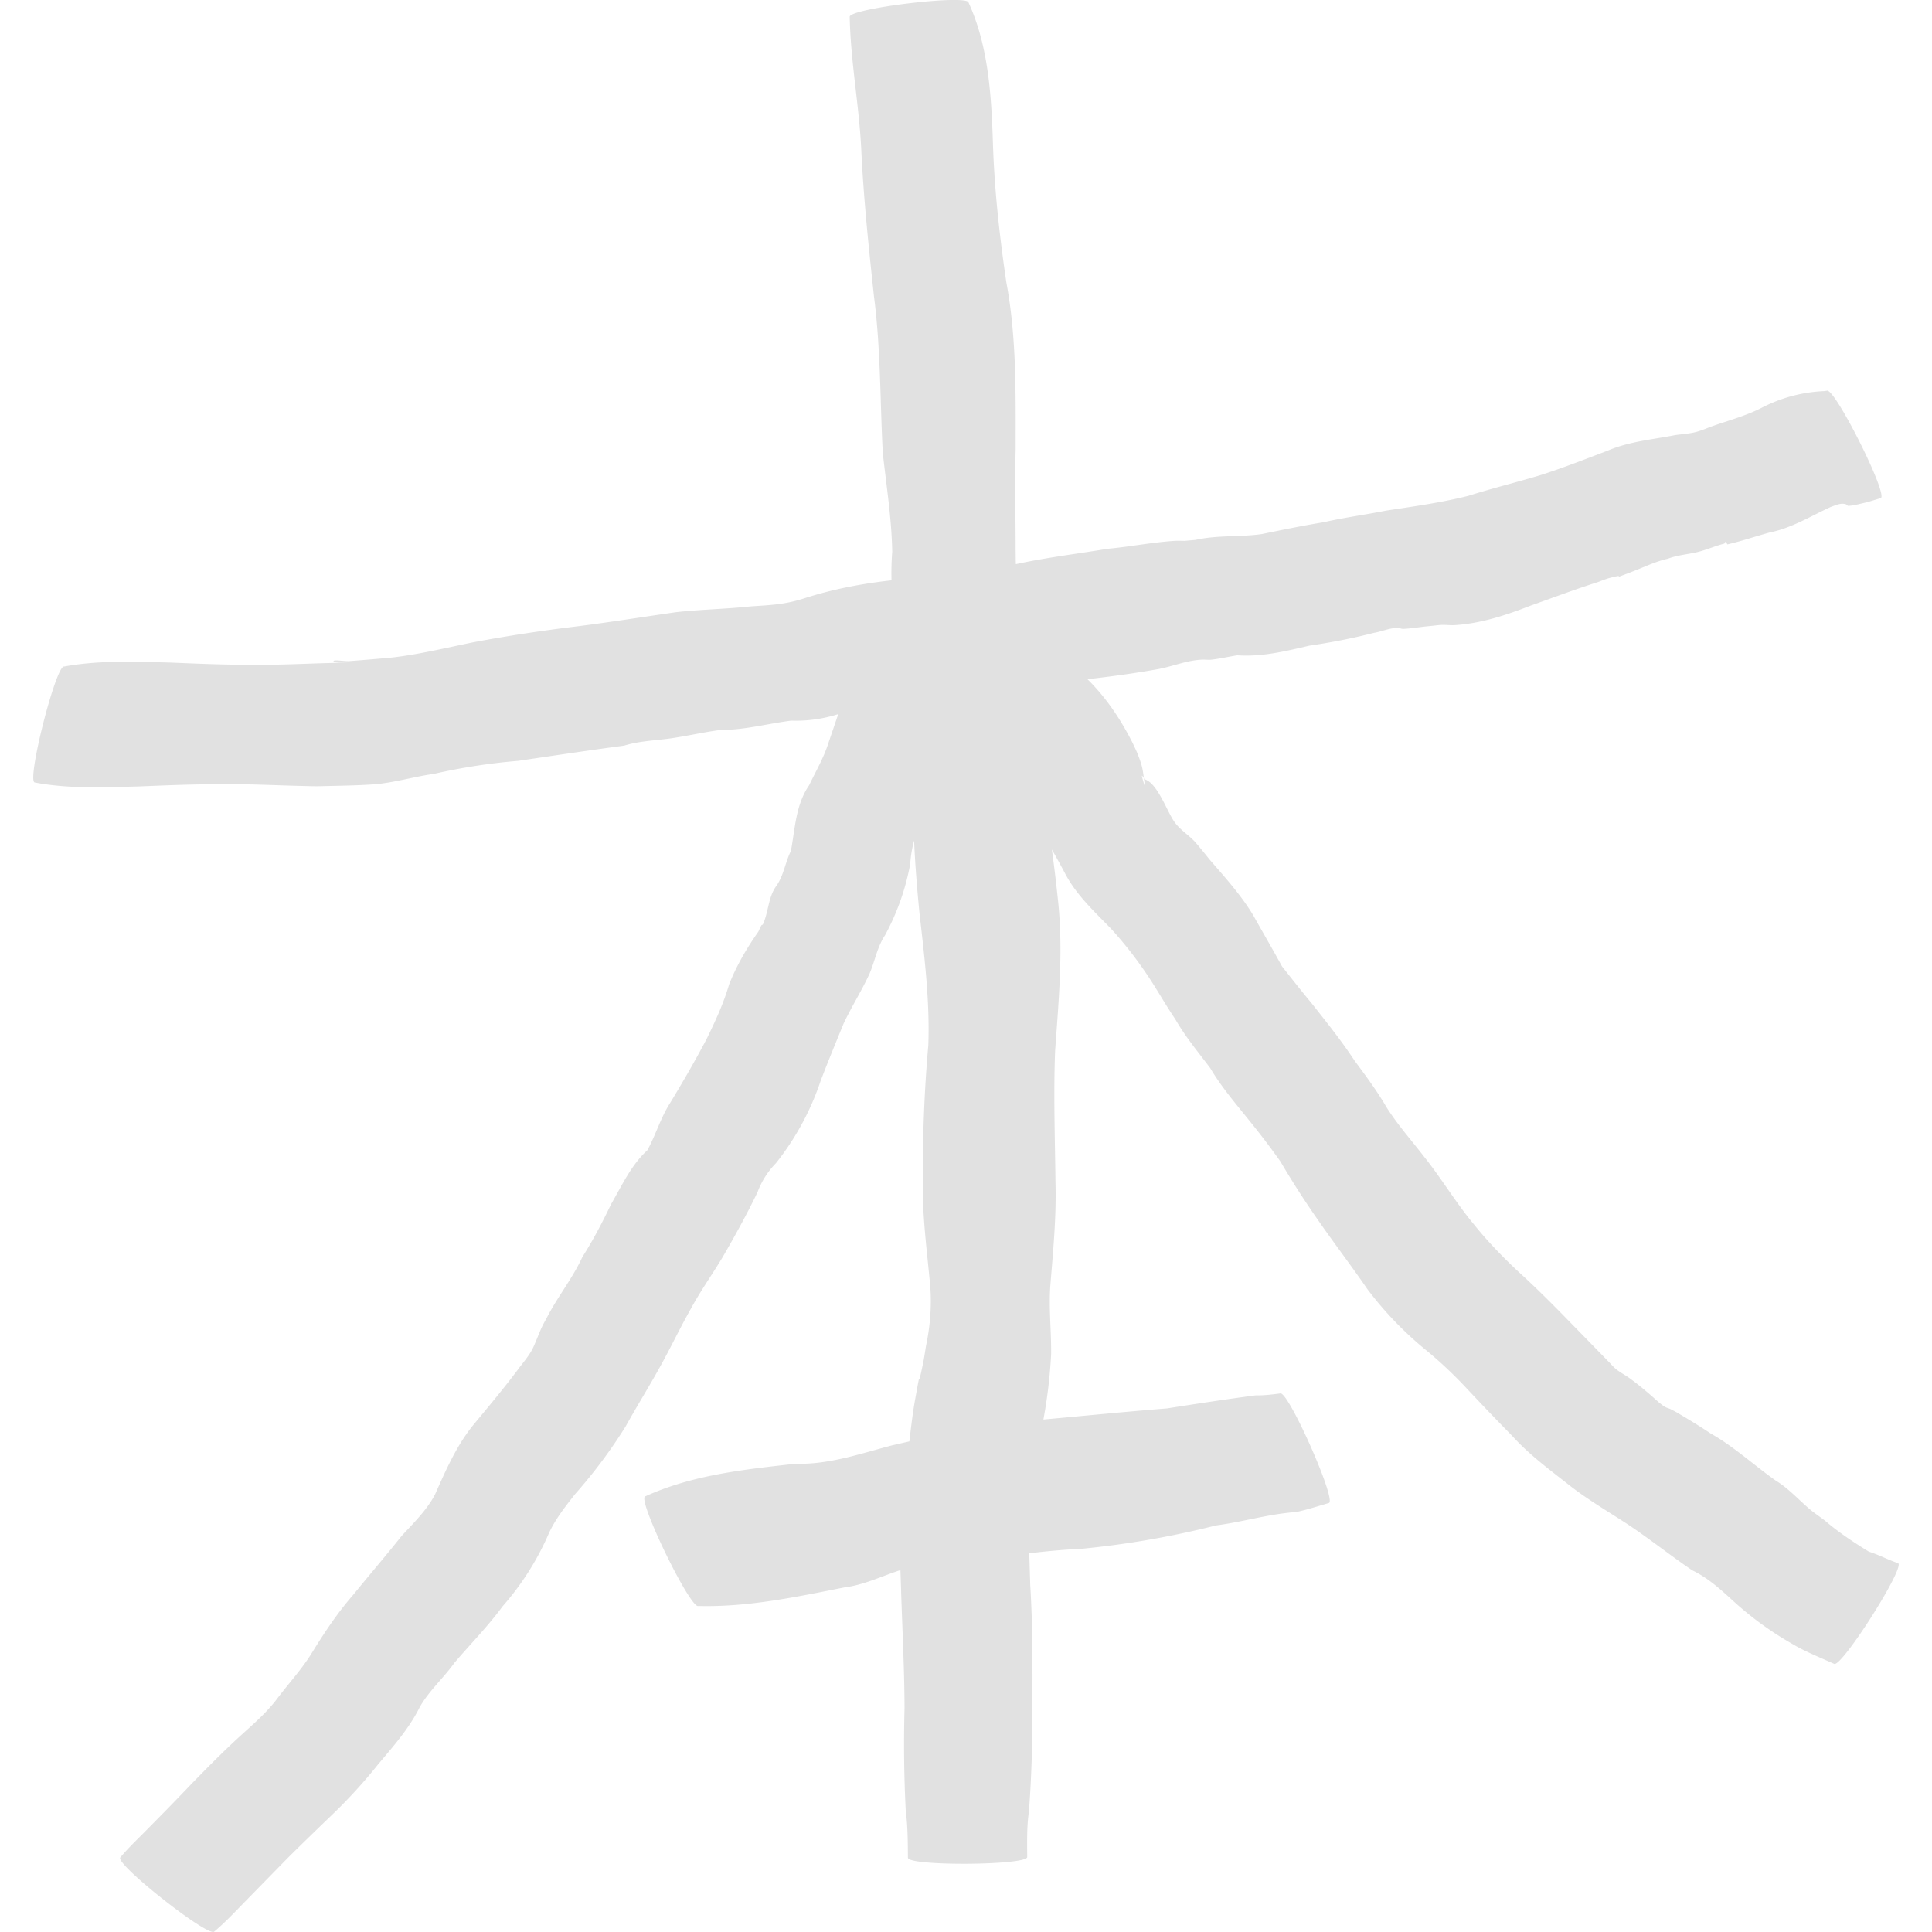 <svg xmlns="http://www.w3.org/2000/svg" style="isolation:isolate" width="16" height="16" version="1.1" id="svg41133"><defs id="defs41129"><style id="current-color-scheme" type="text/css"/></defs><path fill-rule="evenodd" d="M8.711 7.035c.02.143.037.288.052.432.043.412.004.825-.025 1.236-.014.362-.001.726.003 1.089.008.283-.019.564-.042.846-.015.191.008.383.006.575a4.125 4.125 0 0 1-.064.543c.341-.031.682-.065 1.023-.092.244-.038.489-.076.734-.108.069.001.136-.007.204-.016.063-.029.467.878.404.907-.09.026-.179.055-.271.075-.224.015-.442.082-.665.111a7.436 7.436 0 0 1-1.109.193 5.764 5.764 0 0 0-.437.038l.008.263c.021.34.019.681.018 1.021 0 .284-.007.57-.029.854-.018.125-.015.251-.014.377 0 .07-.987.077-.988.006-.001-.13-.001-.26-.018-.389a10.922 10.922 0 0 1-.01-.849c-.001-.33-.019-.66-.029-.989l-.005-.155c-.153.049-.301.123-.463.143-.399.079-.802.165-1.21.154-.064.032-.505-.875-.442-.907.392-.179.825-.224 1.247-.271.277.008.534-.083.798-.152l.144-.033c.014-.117.027-.233.048-.349.063-.352.004.003.068-.311.009-.046.015-.092.023-.137.034-.162.047-.333.033-.498-.026-.281-.064-.562-.061-.845-.001-.381.012-.762.046-1.142.013-.366-.032-.728-.073-1.091-.02-.2-.036-.401-.045-.602a.985.985 0 0 0-.032.193 1.985 1.985 0 0 1-.209.591c-.064.096-.082.209-.128.318-.065.142-.15.274-.216.416-.064.156-.128.312-.188.469a2.24 2.24 0 0 1-.371.684.677.677 0 0 0-.152.239c-.09.187-.19.368-.294.547-.086.142-.181.276-.26.422-.09.159-.167.323-.256.482-.091.165-.191.324-.282.489a4.16 4.16 0 0 1-.418.56c-.086.109-.175.221-.229.35a2.286 2.286 0 0 1-.372.58c-.122.166-.266.312-.399.468-.09.126-.21.231-.287.366-.088.178-.219.325-.345.475a4.303 4.303 0 0 1-.369.406c-.127.122-.253.244-.378.368l-.367.375c-.079.081-.156.163-.243.236-.043.056-.822-.558-.779-.613.072-.086.153-.161.231-.241.123-.124.245-.249.365-.375.129-.132.259-.264.395-.388.106-.097.217-.191.305-.307.096-.128.205-.245.29-.382.104-.169.212-.332.342-.481.133-.164.271-.324.402-.489.099-.107.207-.212.276-.342.089-.2.178-.405.317-.576.125-.151.251-.301.368-.457.04-.055.092-.113.123-.174.02-.039.059-.142.074-.173.014-.031.031-.06.047-.09.089-.172.211-.322.292-.498.089-.14.166-.287.237-.436.09-.155.167-.326.301-.448.069-.125.109-.267.187-.389.106-.175.209-.352.304-.533.072-.147.14-.293.186-.451.062-.157.146-.3.242-.437.009-.017.015-.036.026-.053.002-.004.01-.003.012-.008.047-.101.043-.226.112-.319.061-.087.073-.195.12-.289.035-.186.039-.382.151-.544.053-.112.116-.218.155-.336l.086-.253a1.15 1.15 0 0 1-.39.054c-.195.025-.386.078-.584.077-.132.017-.262.047-.394.067-.135.021-.273.022-.405.063-.293.039-.585.083-.877.126a5.002 5.002 0 0 0-.699.108c-.167.023-.334.075-.503.087-.147.01-.294.011-.441.015-.047.001-.093-.001-.14-.002-.23-.005-.459-.018-.688-.014-.226-.001-.45.009-.675.018C.86 6.52.57 6.534.287 6.48c-.067-.018.177-.977.244-.96.289-.053.584-.04.876-.033.222.009.443.019.665.018.232.004.464-.01.696-.015.362-.003.012.003 0-.007-.033-.027.083-.005.124-.008.12-.009.239-.019.358-.03.224-.026.444-.08.665-.125.295-.056.592-.1.89-.136.264-.034.528-.076.792-.114.206-.023.411-.026.617-.048.176-.012.288-.015.456-.07.232-.074.471-.119.713-.146-.002-.079 0-.158.006-.237-.005-.275-.048-.543-.078-.816-.023-.432-.017-.867-.073-1.297-.044-.41-.087-.819-.106-1.231C7.113.862 7.044.504 7.037.14c-.008-.07.976-.189.984-.119.166.362.189.772.202 1.165.012.386.055.77.111 1.152.086.459.077.923.077 1.388-.007.278 0 .557 0 .836.001.036 0 .073.002.11.251-.055.506-.085.758-.127.186-.017.371-.054.557-.066.028-.002.056 0 .083 0l.09-.008c.182-.041.366-.022.548-.048.17-.035.34-.07.512-.098.171-.039.345-.062.516-.096.229-.035.459-.066.684-.123.196-.062.396-.111.593-.17.191-.061.376-.134.563-.205.179-.076.371-.091.558-.128.138-.018.153-.012.282-.065.143-.052.289-.089.425-.157a1.24 1.24 0 0 1 .524-.142l.023-.003c.062-.032.509.857.447.889l-.116.035c-.051.01-.101.027-.153.029-.007.001-.011-.009-.018-.012-.042-.016-.088.008-.127.021-.166.076-.324.175-.504.211-.118.032-.233.072-.351.099-.009.002-.007-.047-.027-.006-.072.018-.139.048-.211.067-.084.022-.174.026-.256.058-.105.023-.197.07-.298.108-.257.098.01-.001-.187.052-.033.009-.064.022-.096.034-.187.059-.371.129-.555.194-.203.079-.41.148-.629.162-.036.002-.072-.003-.109-.002-.034.002-.067.007-.101.01-.072.006-.144.02-.216.023-.015.001-.029-.007-.044-.008-.068-.001-.134.03-.2.041-.175.045-.355.08-.534.106-.198.046-.392.094-.597.08-.072.011-.142.028-.214.036-.028.003-.056-.002-.084 0-.127.007-.242.058-.367.08-.191.034-.384.06-.576.082.155.152.277.335.376.532.013.029.028.058.04.088.04.105.04.116.055.228.002.012.006.047.003.036-.036-.115-.025-.091 0-.055.102.031.177.245.237.339.044.071.117.114.173.172.024.025.104.124.127.153.128.148.258.291.36.459.08.143.162.283.24.426.081.102.161.205.245.305.123.156.247.31.356.476.092.124.185.249.263.383.091.145.206.274.311.41.145.181.264.382.412.56.113.141.238.27.369.393.127.115.249.236.37.359l.375.384c.02.02.039.043.061.062.037.031.082.053.121.082.084.061.161.128.238.197.016.012.031.026.049.036.014.009.03.012.046.019.023.012.046.023.068.037.09.053.179.107.265.165.194.109.358.262.539.39.106.064.189.158.282.237.041.035.087.064.13.098.112.096.235.177.36.254.083.026.16.068.243.096.058.037-.473.871-.531.833-.117-.053-.238-.1-.348-.166a2.725 2.725 0 0 1-.468-.337c-.113-.103-.22-.205-.36-.272-.179-.122-.348-.257-.528-.377-.166-.109-.338-.208-.495-.332-.161-.127-.327-.249-.466-.403-.127-.129-.252-.26-.376-.392a3.47 3.47 0 0 0-.33-.312 2.921 2.921 0 0 1-.494-.512c-.133-.194-.276-.38-.41-.574a7.197 7.197 0 0 1-.31-.483 6.53 6.53 0 0 0-.248-.327c-.116-.145-.238-.285-.333-.446-.1-.133-.207-.261-.29-.406-.087-.128-.161-.264-.249-.391a3.248 3.248 0 0 0-.283-.358c-.141-.145-.291-.282-.385-.466a7.031 7.031 0 0 0-.105-.19z" fill="currentColor" color="#e1e1e1" id="path41131"/></svg>